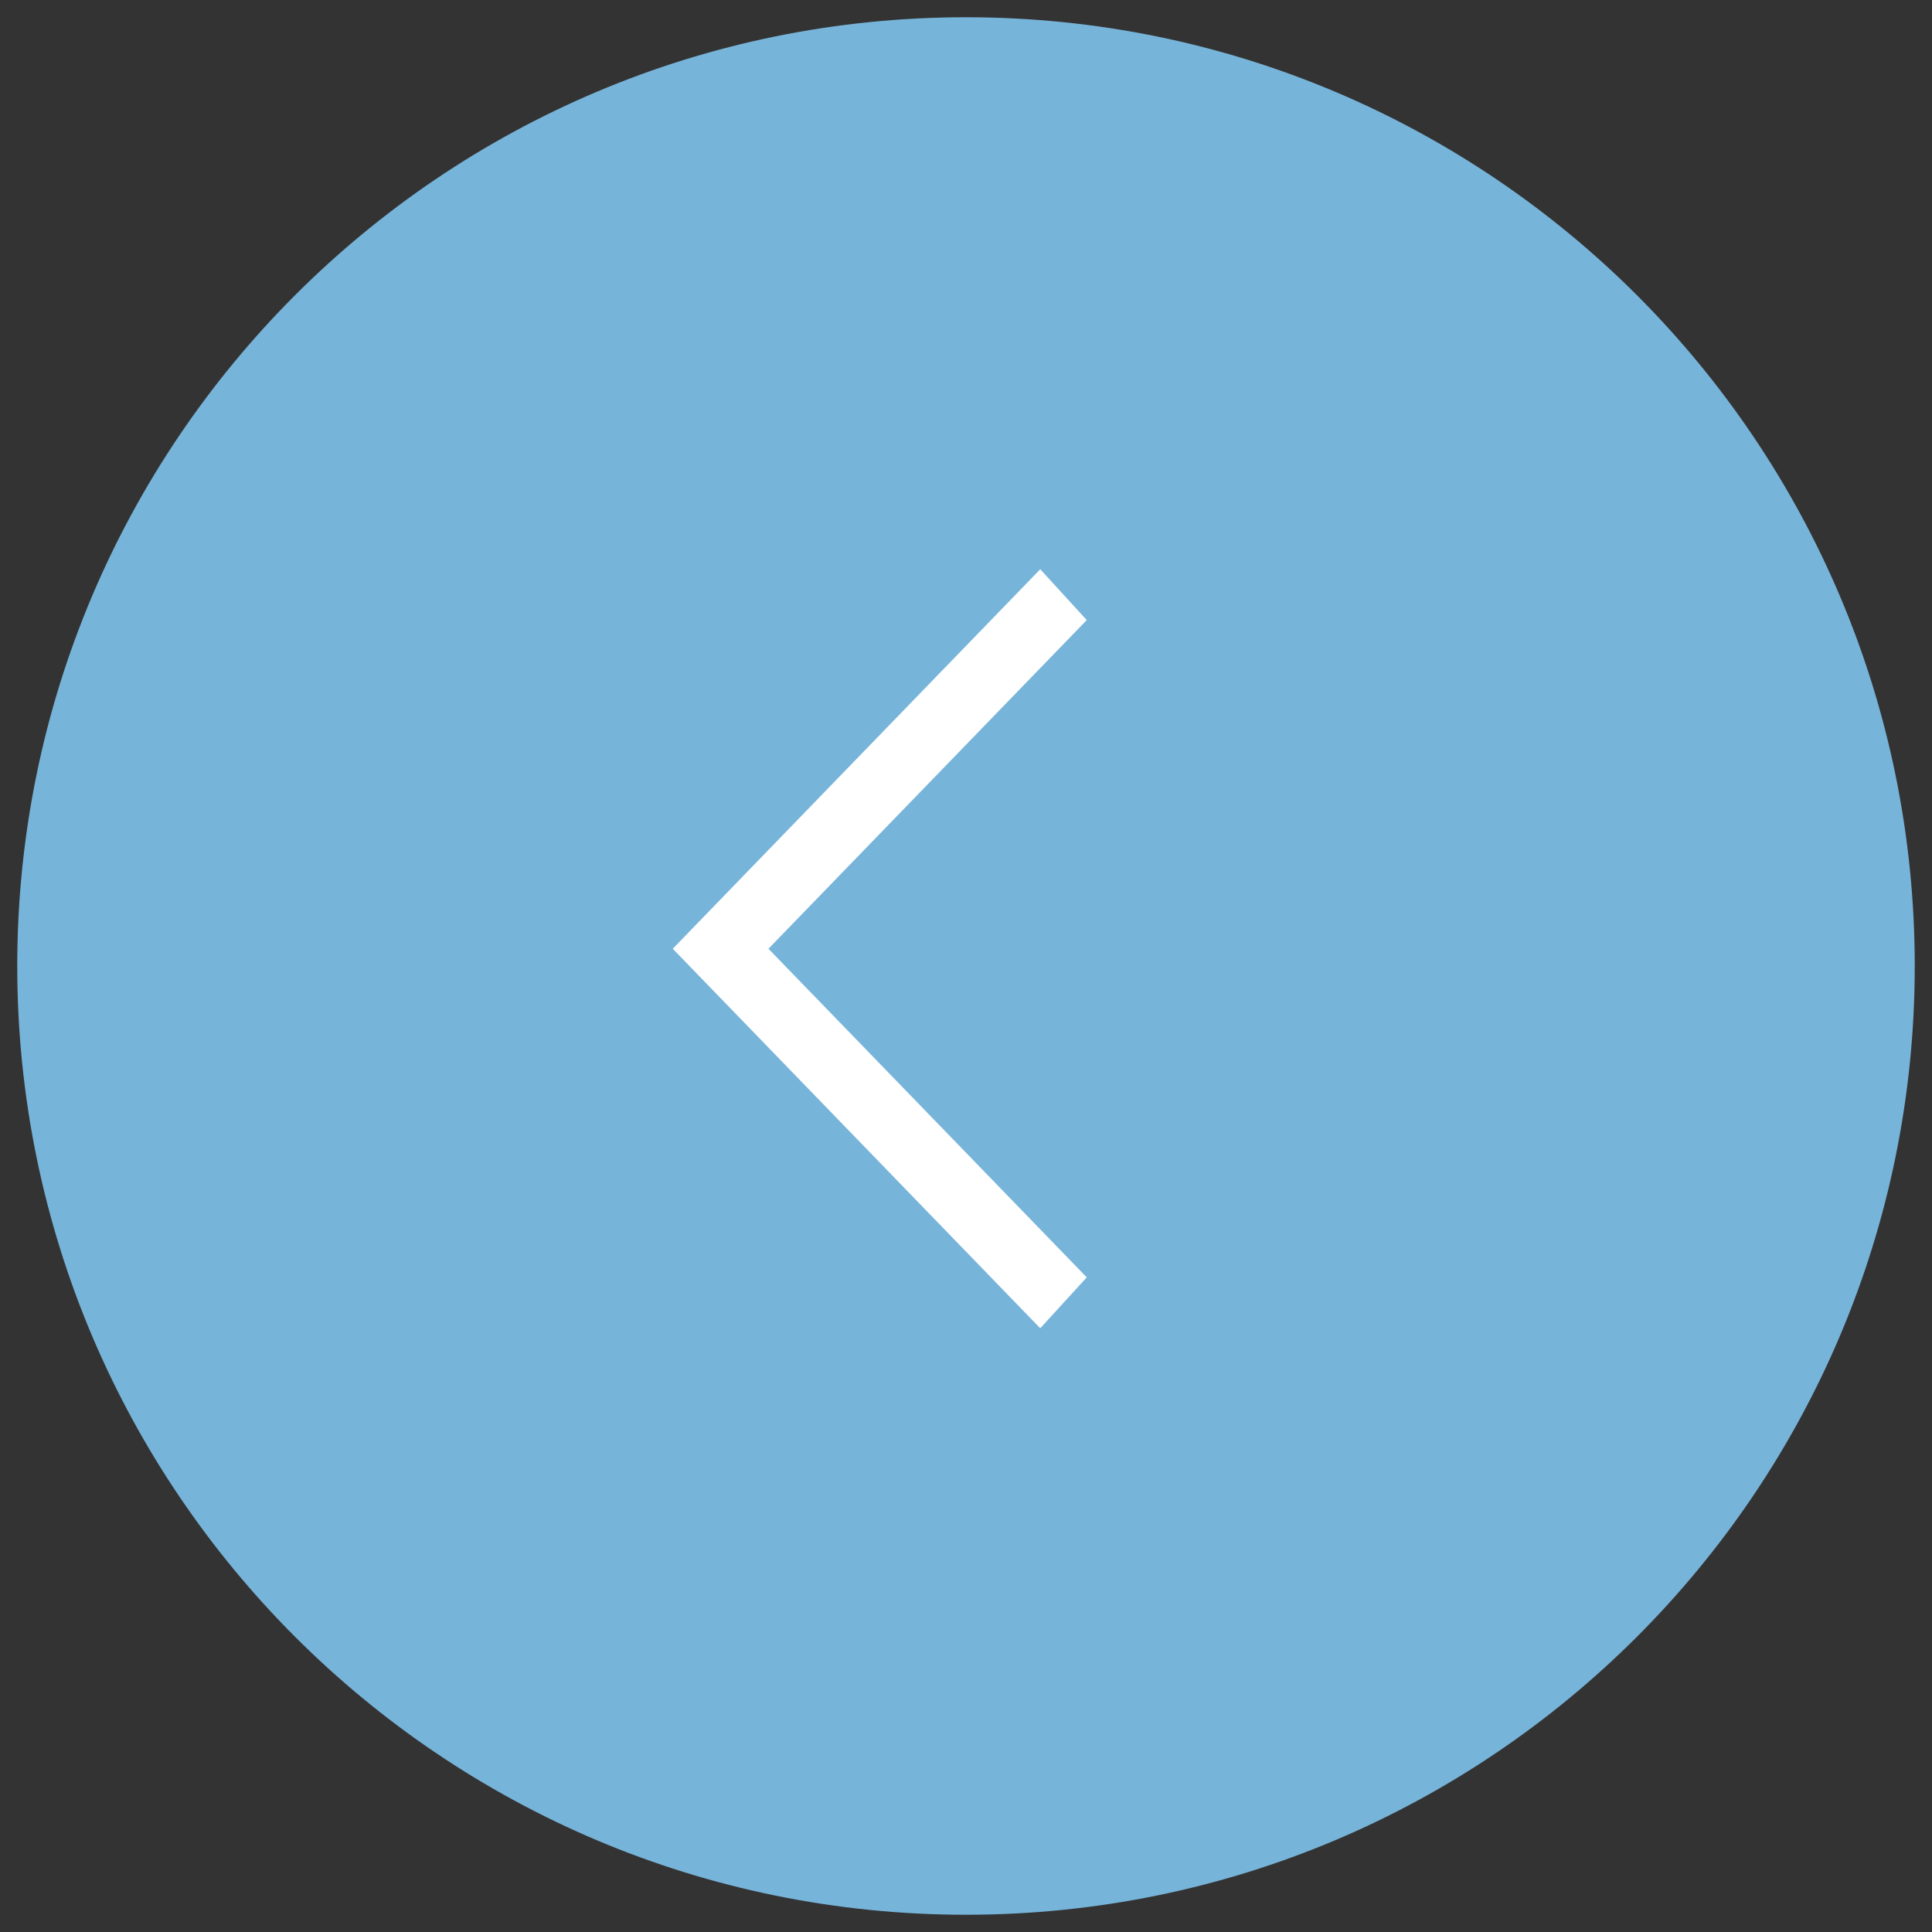 <?xml version="1.0" encoding="iso-8859-1"?>
<!-- Generator: Adobe Illustrator 16.0.0, SVG Export Plug-In . SVG Version: 6.00 Build 0)  -->
<!DOCTYPE svg PUBLIC "-//W3C//DTD SVG 1.1//EN" "http://www.w3.org/Graphics/SVG/1.1/DTD/svg11.dtd">
<svg version="1.1" id="Layer_1" xmlns="http://www.w3.org/2000/svg" xmlns:xlink="http://www.w3.org/1999/xlink" x="0px" y="0px"
	 width="56px" height="56px" viewBox="0 0 56 56" style="enable-background:new 0 0 56 56;" xml:space="preserve">
<rect x="0" y="0" width="56" height="56" fill="#333333" stroke="none"/>
<g>
	<path style="fill-rule:evenodd;clip-rule:evenodd;fill:rgb(119, 180, 218);" d="M55.5,28c0,15.188-12.313,27.5-27.5,27.5S0.5,43.188,0.5,28
		C0.5,12.812,12.813,0.5,28,0.5S55.5,12.812,55.5,28z"/>
	<path style="fill:#FFFFFF;" d="M19.5,27.5l10.652,11l1.348-1.475L22.274,27.5l9.226-9.527l-1.348-1.473L19.5,27.5z"/>
</g>
</svg>
